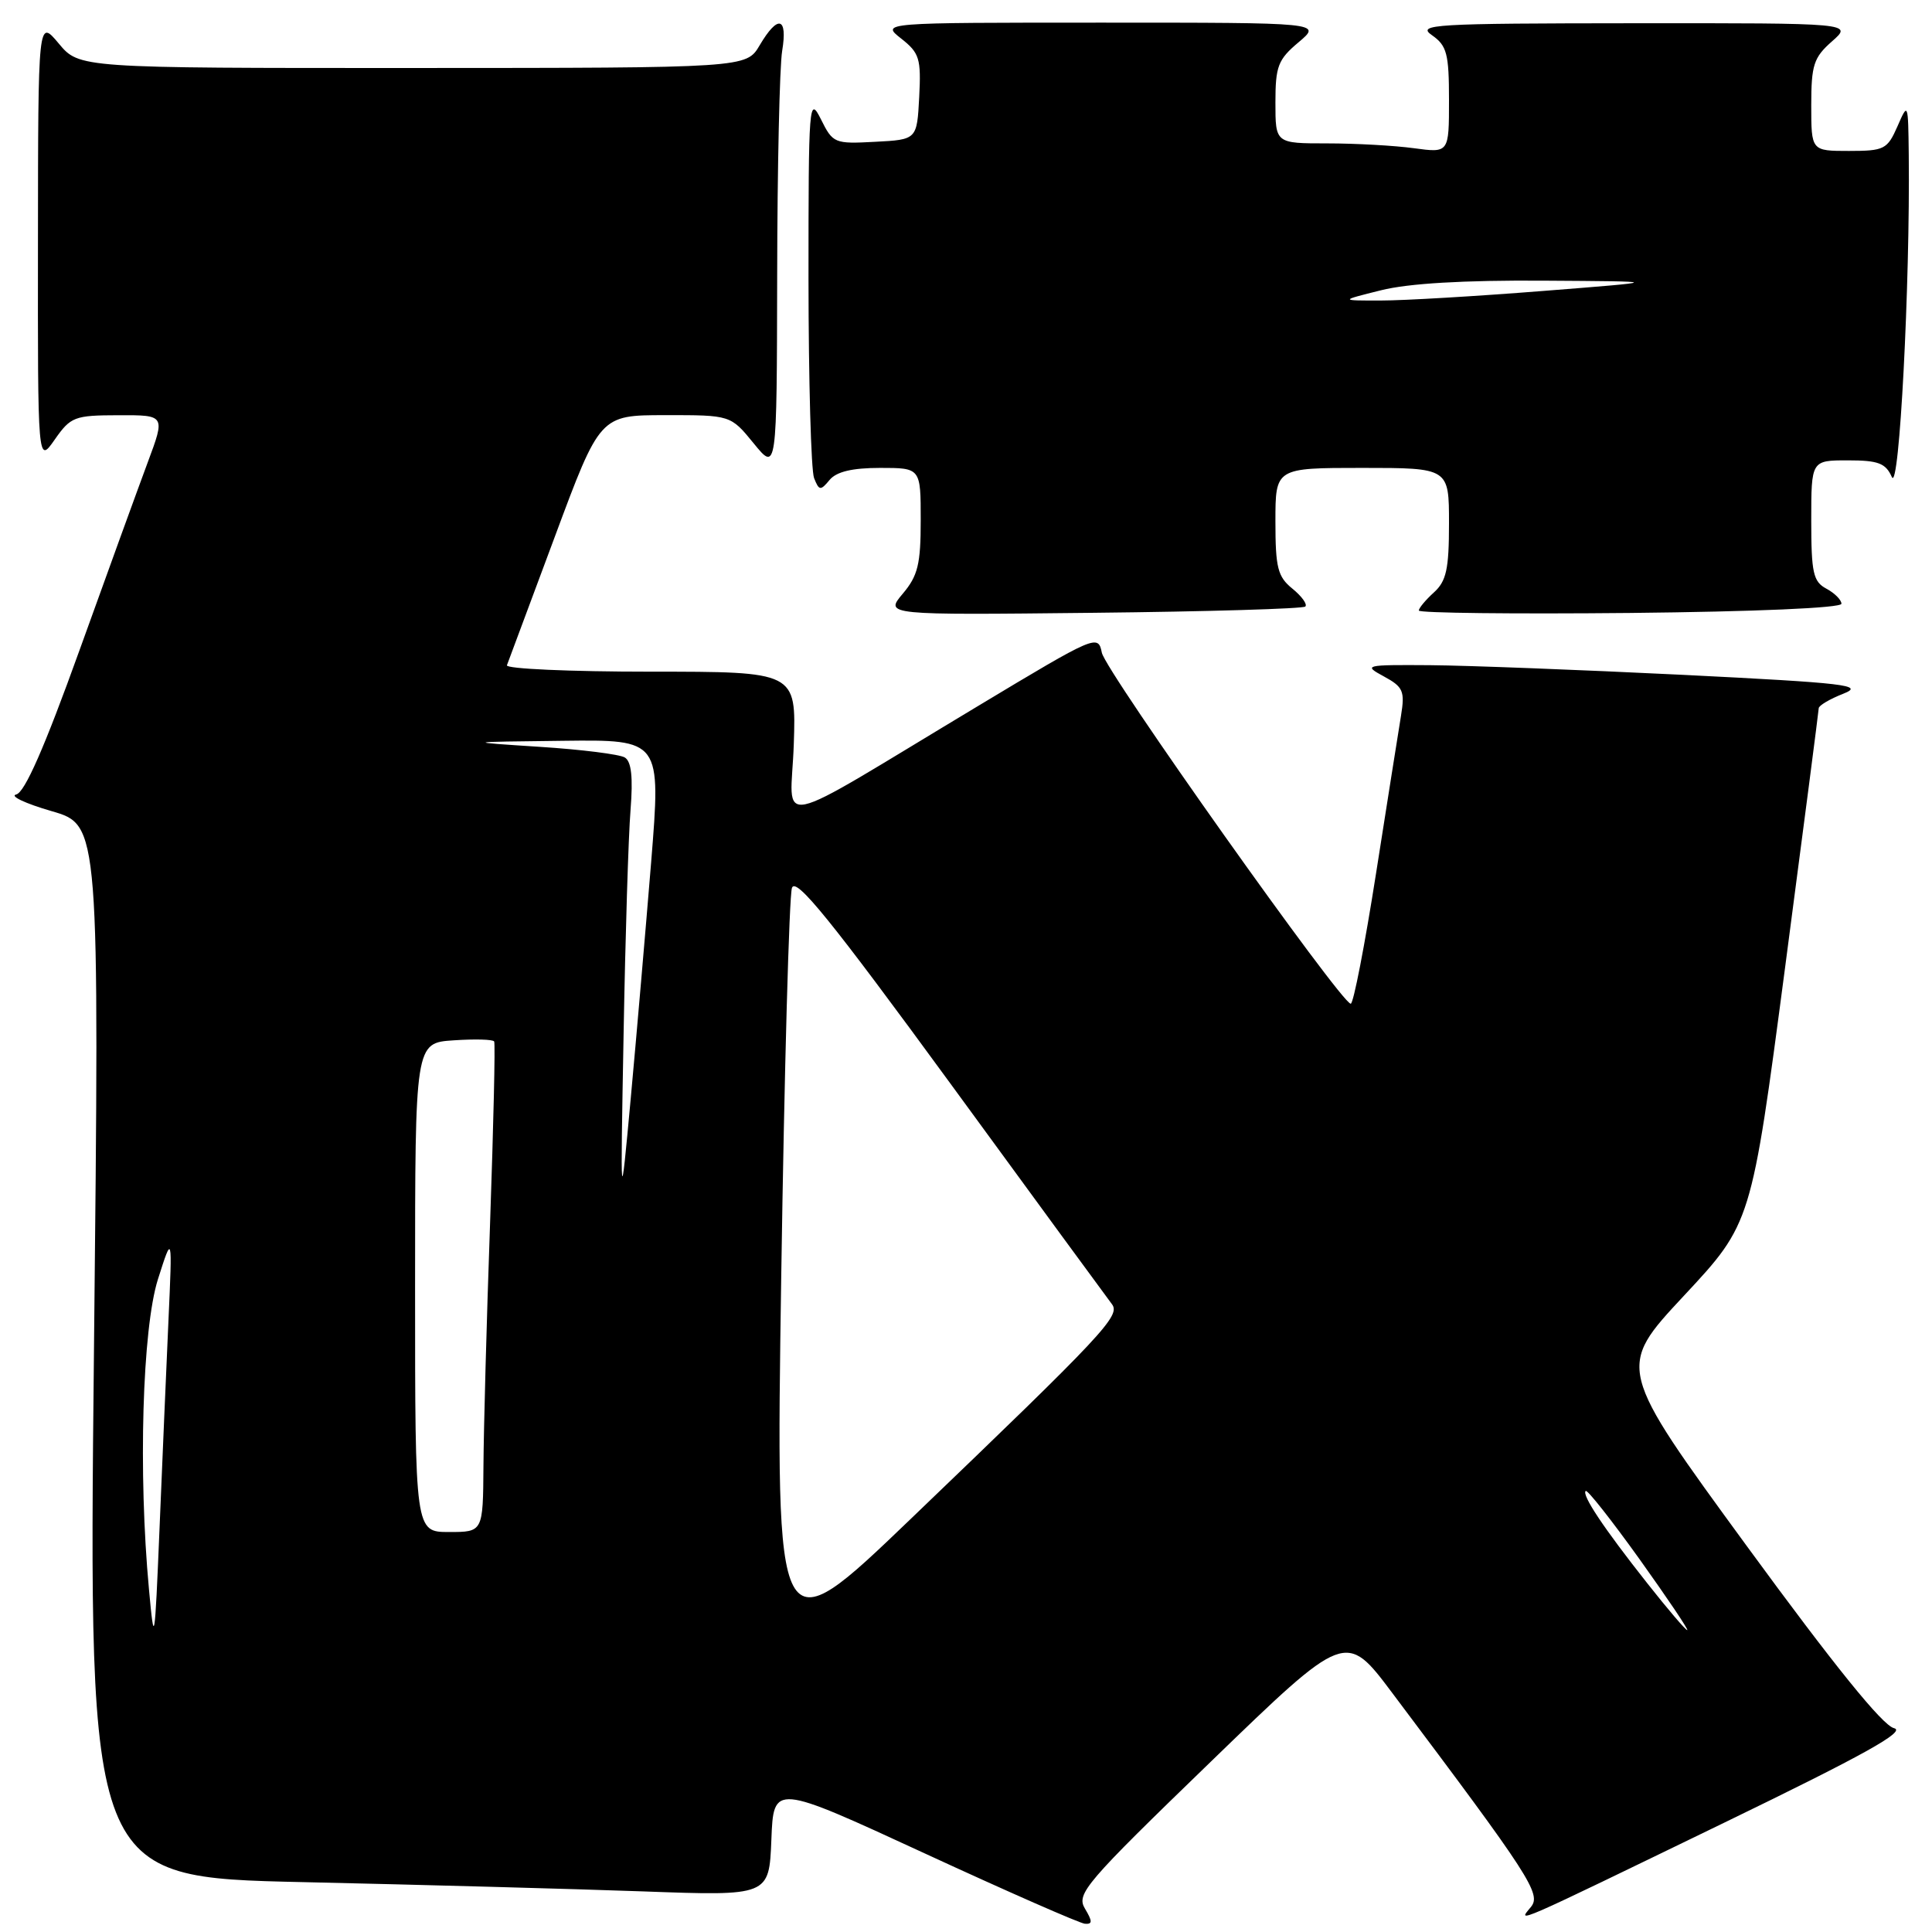 <?xml version="1.0" encoding="UTF-8" standalone="no"?>
<!DOCTYPE svg PUBLIC "-//W3C//DTD SVG 1.1//EN" "http://www.w3.org/Graphics/SVG/1.1/DTD/svg11.dtd" >
<svg xmlns="http://www.w3.org/2000/svg" xmlns:xlink="http://www.w3.org/1999/xlink" version="1.1" viewBox="0 0 256 256">
 <g >
 <path fill="currentColor"
d=" M 143.76 252.90 C 142.59 250.94 143.77 249.56 160.41 233.46 C 178.32 216.12 178.32 216.12 184.47 224.31 C 202.80 248.70 204.27 250.97 202.85 252.69 C 201.07 254.85 200.08 255.28 228.48 241.51 C 247.07 232.50 252.65 229.39 250.96 228.99 C 249.45 228.63 243.04 220.70 231.46 204.86 C 214.21 181.25 214.21 181.25 223.14 171.68 C 232.06 162.11 232.06 162.11 236.52 128.30 C 238.97 109.71 240.98 94.21 240.99 93.85 C 240.99 93.49 242.46 92.62 244.25 91.92 C 247.12 90.79 244.66 90.50 223.00 89.42 C 209.53 88.76 194.45 88.18 189.50 88.14 C 180.82 88.08 180.60 88.13 183.37 89.63 C 185.93 91.02 186.17 91.57 185.64 94.84 C 185.31 96.85 183.82 106.26 182.33 115.75 C 180.84 125.24 179.34 133.00 178.98 133.00 C 177.73 133.00 146.49 88.96 146.00 86.49 C 145.51 84.03 145.23 84.15 129.71 93.48 C 101.52 110.41 104.81 109.72 105.18 98.63 C 105.50 89.00 105.50 89.00 86.17 89.00 C 75.53 89.00 66.98 88.62 67.17 88.15 C 67.35 87.68 70.20 80.04 73.50 71.16 C 79.50 55.01 79.50 55.01 88.15 55.01 C 96.81 55.00 96.81 55.00 99.87 58.75 C 102.93 62.50 102.93 62.50 102.98 36.50 C 103.00 22.20 103.30 8.81 103.64 6.75 C 104.39 2.23 103.08 1.90 100.66 6.00 C 98.89 9.00 98.89 9.00 54.69 9.01 C 10.50 9.02 10.50 9.02 7.78 5.76 C 5.05 2.50 5.05 2.50 5.03 31.99 C 5.00 61.47 5.00 61.47 7.25 58.25 C 9.37 55.22 9.86 55.03 15.71 55.02 C 21.91 55.00 21.91 55.00 19.58 61.25 C 18.30 64.69 14.22 75.91 10.52 86.20 C 5.90 99.04 3.28 105.01 2.15 105.27 C 1.24 105.47 3.35 106.47 6.84 107.48 C 13.18 109.32 13.18 109.32 12.45 179.04 C 11.72 248.76 11.72 248.76 40.11 249.39 C 55.72 249.74 76.02 250.29 85.21 250.62 C 101.91 251.23 101.91 251.23 102.21 243.78 C 102.50 236.34 102.50 236.34 122.50 245.57 C 133.50 250.65 143.07 254.85 143.76 254.91 C 144.77 254.98 144.77 254.59 143.76 252.90 Z  M 172.96 80.37 C 173.26 80.07 172.49 79.01 171.25 78.00 C 169.30 76.42 169.00 75.23 169.00 69.09 C 169.00 62.00 169.00 62.00 180.50 62.00 C 192.00 62.00 192.00 62.00 192.00 69.35 C 192.00 75.42 191.65 77.00 190.00 78.50 C 188.90 79.50 188.00 80.58 188.00 80.90 C 188.00 81.23 200.60 81.37 216.00 81.22 C 232.49 81.05 244.00 80.56 244.00 80.00 C 244.00 79.49 243.10 78.59 242.00 78.00 C 240.26 77.07 240.00 75.91 240.00 68.96 C 240.00 61.00 240.00 61.00 244.85 61.00 C 248.89 61.00 249.86 61.37 250.68 63.21 C 251.66 65.40 253.11 37.64 252.92 20.50 C 252.84 13.57 252.82 13.53 251.42 16.75 C 250.08 19.79 249.68 20.00 245.00 20.00 C 240.00 20.00 240.00 20.00 240.00 13.95 C 240.00 8.61 240.32 7.62 242.75 5.48 C 245.50 3.06 245.50 3.06 216.50 3.08 C 189.86 3.10 187.68 3.23 189.75 4.67 C 191.72 6.05 192.00 7.12 192.00 13.26 C 192.00 20.27 192.00 20.27 187.36 19.64 C 184.81 19.29 179.63 19.00 175.86 19.00 C 169.00 19.00 169.00 19.00 169.00 13.59 C 169.00 8.77 169.34 7.89 172.08 5.59 C 175.15 3.00 175.15 3.00 145.94 3.00 C 116.73 3.00 116.73 3.00 119.41 5.11 C 121.84 7.02 122.06 7.76 121.80 12.86 C 121.50 18.50 121.50 18.50 115.95 18.79 C 110.56 19.08 110.36 18.99 108.77 15.79 C 107.20 12.65 107.13 13.63 107.13 37.00 C 107.14 50.48 107.47 62.33 107.87 63.35 C 108.53 65.02 108.72 65.05 109.92 63.60 C 110.83 62.50 112.92 62.00 116.62 62.00 C 122.00 62.00 122.00 62.00 122.00 68.92 C 122.00 74.76 121.63 76.29 119.62 78.67 C 117.24 81.50 117.24 81.50 144.83 81.20 C 160.01 81.04 172.67 80.66 172.96 80.37 Z  M 19.74 210.60 C 18.30 195.17 18.86 176.04 20.93 169.50 C 22.84 163.50 22.84 163.50 22.32 175.00 C 22.04 181.32 21.50 193.70 21.14 202.50 C 20.50 217.88 20.44 218.20 19.74 210.60 Z  M 103.52 168.97 C 103.93 141.76 104.57 118.67 104.94 117.64 C 105.47 116.20 110.10 121.91 125.98 143.64 C 137.17 158.97 146.78 172.08 147.33 172.80 C 148.51 174.33 146.42 176.57 120.64 201.30 C 102.78 218.44 102.78 218.44 103.52 168.97 Z  M 218.24 209.75 C 212.48 202.46 209.57 198.09 210.11 197.56 C 210.33 197.35 213.53 201.42 217.24 206.59 C 220.94 211.77 223.79 216.00 223.57 216.00 C 223.35 216.00 220.95 213.19 218.24 209.75 Z  M 55.00 170.60 C 55.00 138.19 55.00 138.19 60.10 137.85 C 62.90 137.66 65.32 137.72 65.48 138.00 C 65.64 138.28 65.39 149.07 64.94 162.00 C 64.48 174.93 64.09 189.44 64.06 194.25 C 64.00 203.00 64.00 203.00 59.50 203.00 C 55.00 203.00 55.00 203.00 55.00 170.60 Z  M 82.63 137.00 C 82.86 124.07 83.27 110.72 83.55 107.32 C 83.89 103.00 83.67 100.91 82.79 100.37 C 82.10 99.95 77.03 99.31 71.52 98.96 C 61.50 98.31 61.50 98.31 74.55 98.16 C 87.59 98.00 87.59 98.00 86.28 114.25 C 85.55 123.19 84.34 137.25 83.58 145.50 C 82.20 160.50 82.20 160.50 82.63 137.00 Z  M 183.00 38.46 C 186.63 37.55 193.94 37.12 204.50 37.19 C 220.50 37.29 220.50 37.29 204.50 38.55 C 195.70 39.25 186.03 39.82 183.00 39.82 C 177.50 39.83 177.50 39.83 183.00 38.46 Z "/>
</g>
</svg>